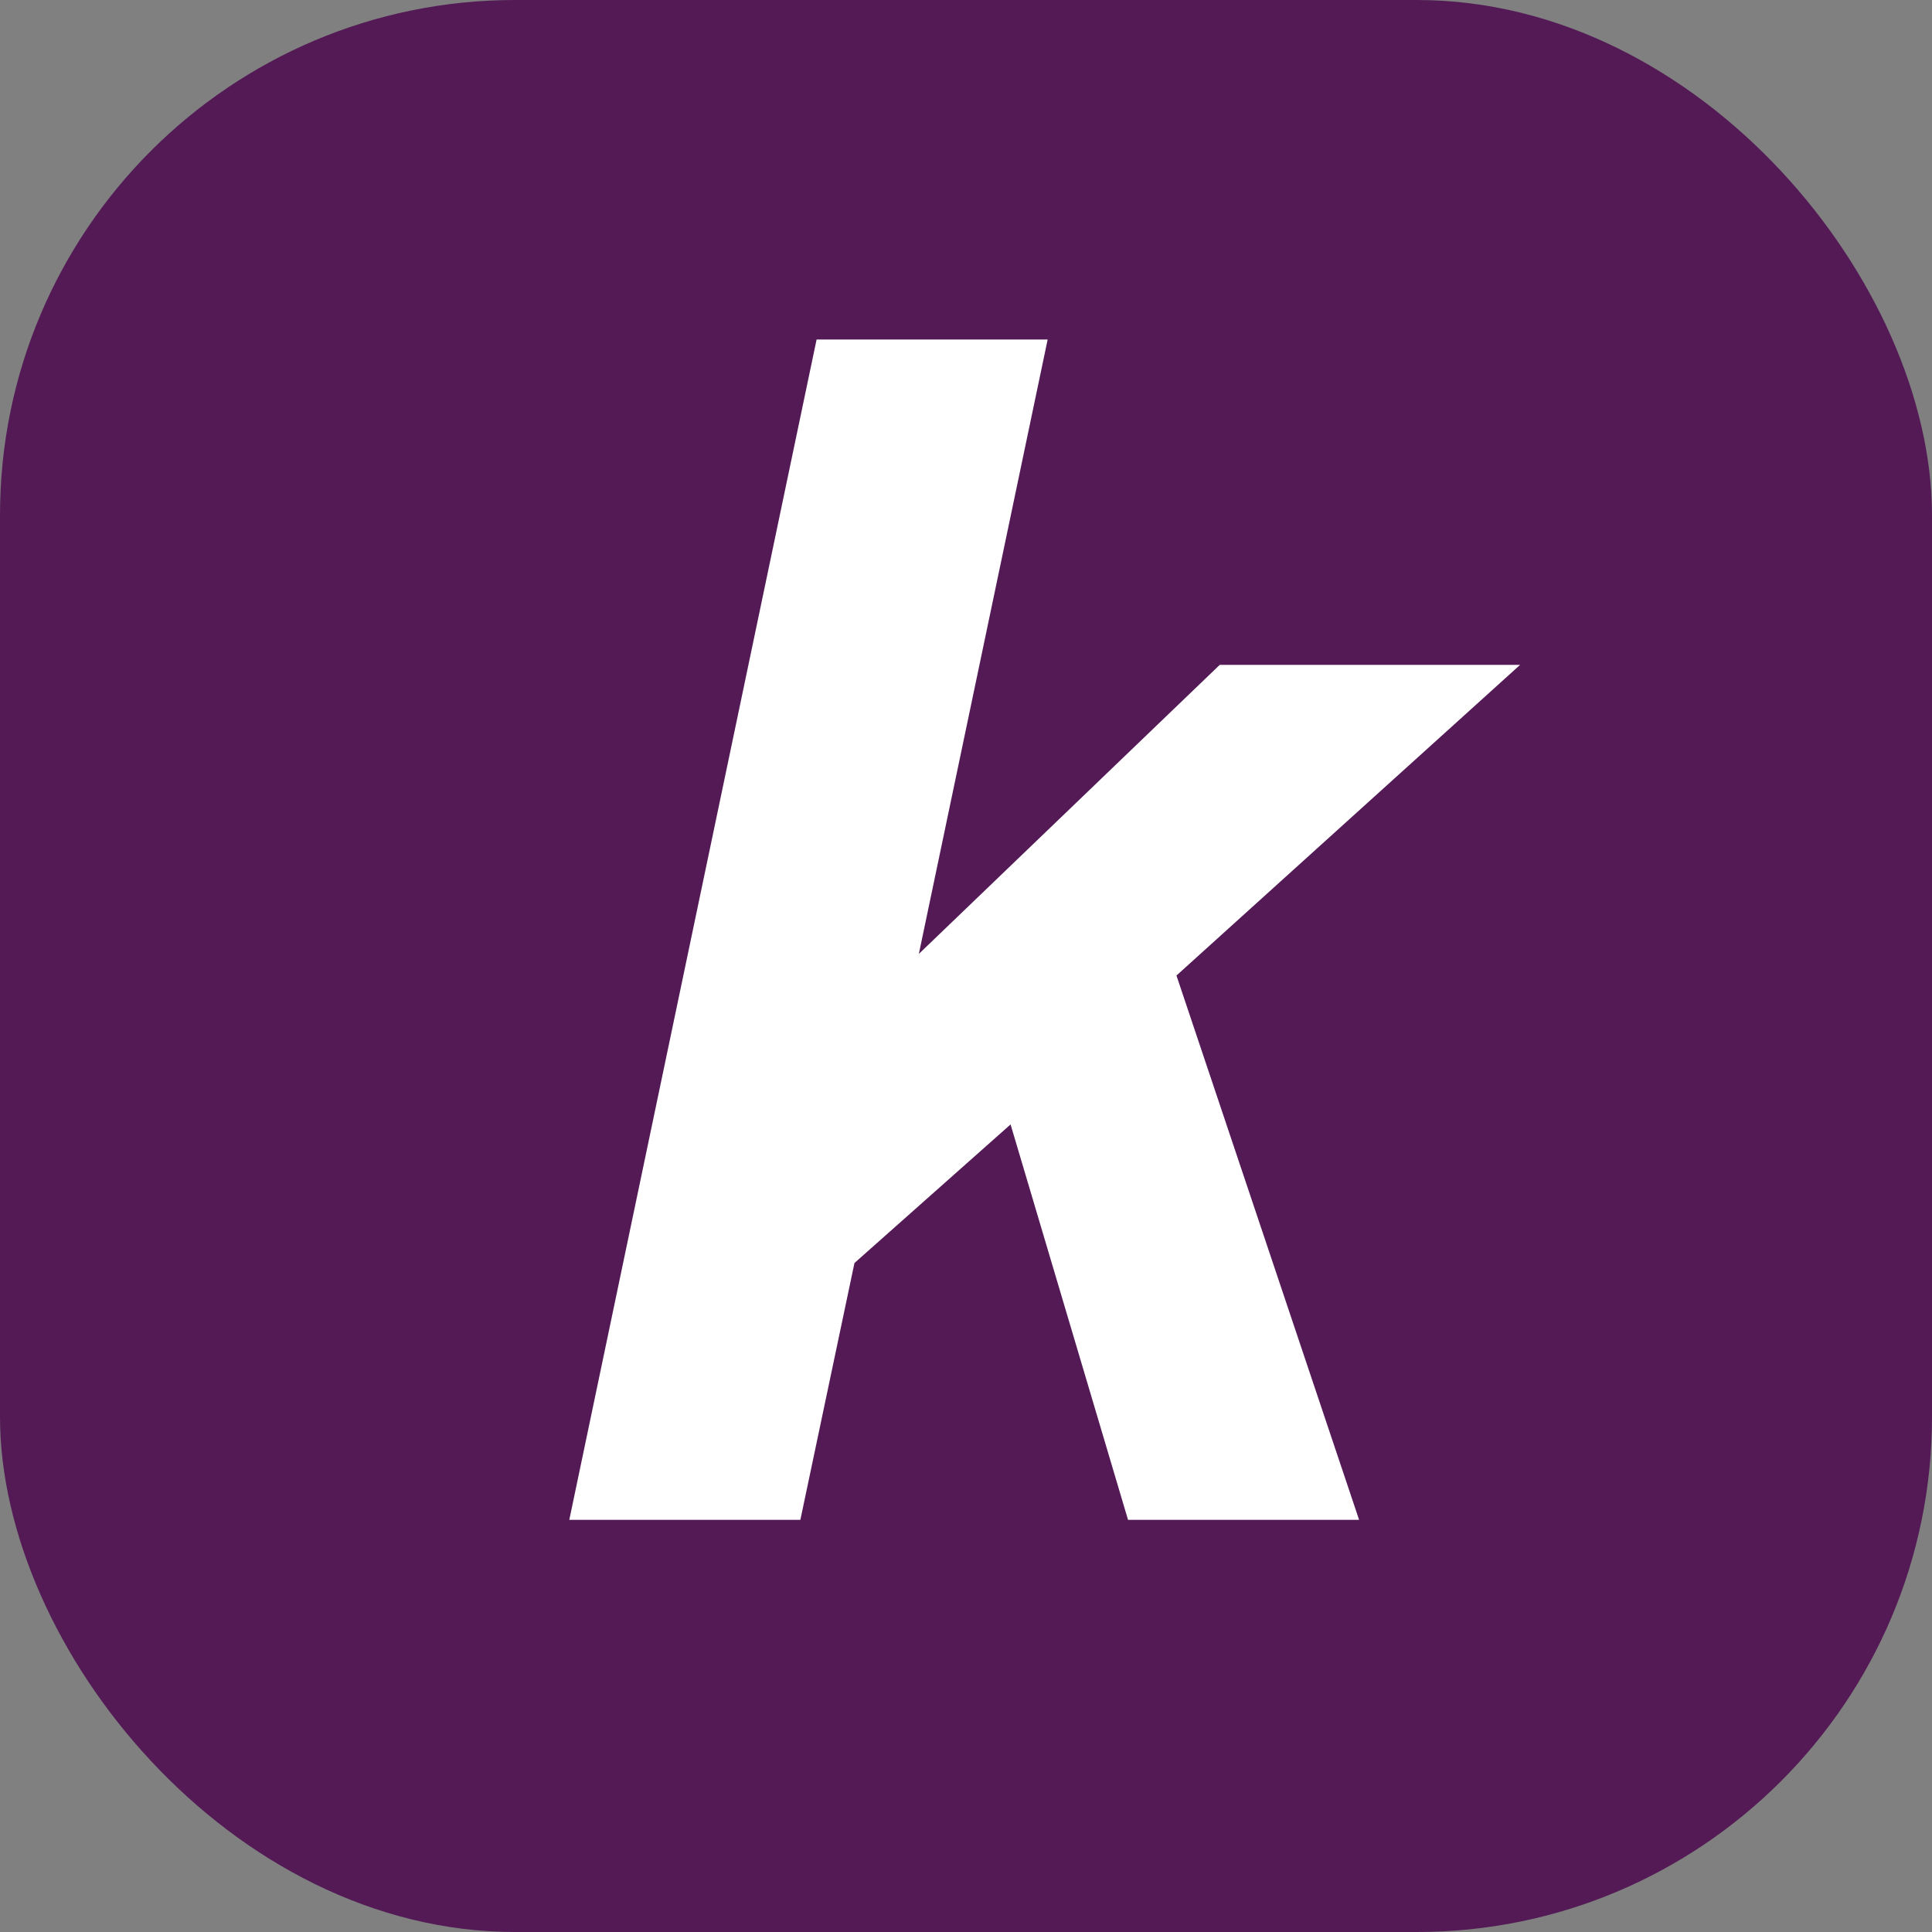 <svg width="75" height="75" viewBox="0 0 75 75" fill="none" xmlns="http://www.w3.org/2000/svg" xmlns:xlink="http://www.w3.org/1999/xlink">
	<rect x="0" y="0" width="75" height="75" fill="#808080" stroke="none"/>
	<desc>
			Created with Pixso.
	</desc>
	<defs/>
	<rect id="Rectangle 1" rx="20" width="75" height="75" fill="#531A56" fill-opacity="1"/>
	<path id="k" d="M31.7 13.18L22.1 59L31.07 59L33.17 49.03L39.23 43.65L43.79 59L52.76 59L45.67 37.87L59.01 25.81L47.35 25.81L35.67 37.03L40.67 13.18L31.7 13.18Z" fill="#FFFFFF" fill-opacity="1" fill-rule="evenodd"/>
</svg>
